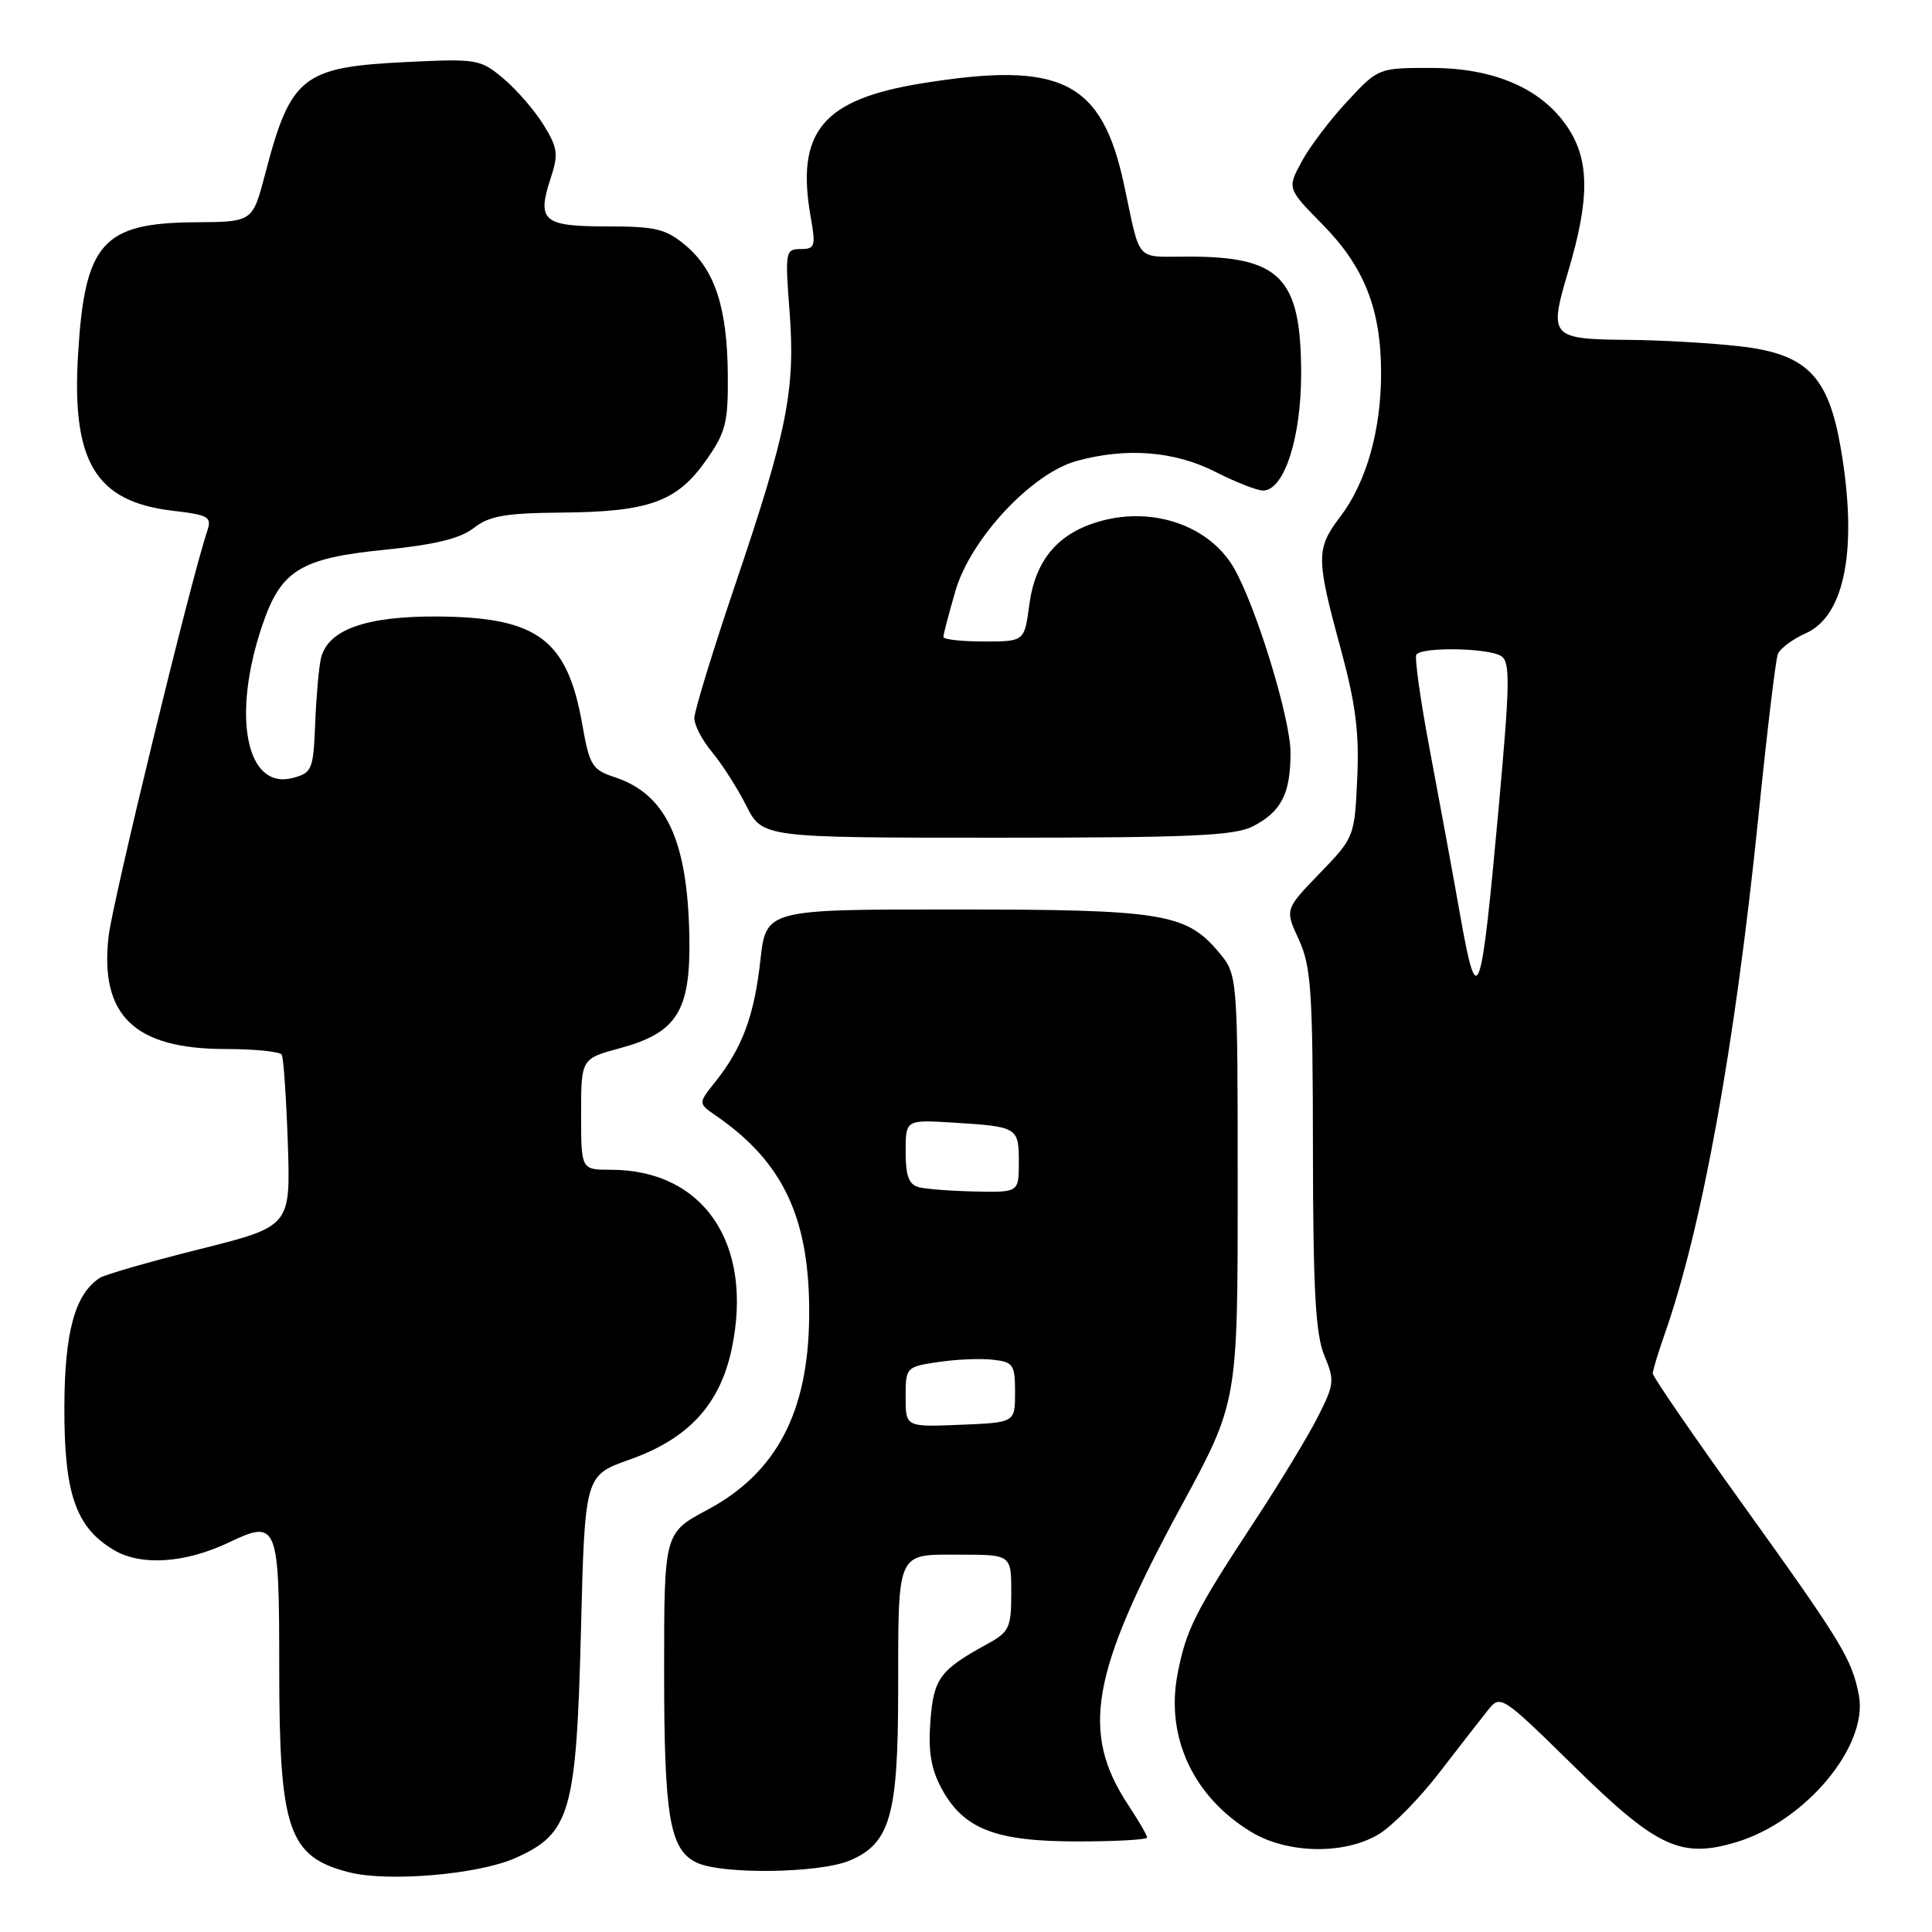 <?xml version="1.0" encoding="UTF-8" standalone="no"?>
<!DOCTYPE svg PUBLIC "-//W3C//DTD SVG 1.1//EN" "http://www.w3.org/Graphics/SVG/1.1/DTD/svg11.dtd" >
<svg xmlns="http://www.w3.org/2000/svg" xmlns:xlink="http://www.w3.org/1999/xlink" version="1.1" viewBox="0 0 256 256">
 <g >
 <path fill="currentColor"
d=" M 68.24 246.22 C 75.58 242.97 76.37 240.23 76.98 216.00 C 77.50 195.50 77.50 195.50 83.41 193.41 C 91.26 190.63 95.43 186.09 96.98 178.62 C 99.85 164.77 93.22 155.00 80.93 155.00 C 77.00 155.00 77.00 155.00 77.00 147.64 C 77.00 140.29 77.00 140.29 82.15 138.89 C 89.76 136.83 91.54 133.94 91.34 123.95 C 91.08 111.26 88.23 105.22 81.45 102.98 C 78.47 102.00 78.11 101.43 77.16 96.01 C 75.17 84.73 71.26 81.80 58.07 81.69 C 48.47 81.62 43.39 83.44 42.52 87.27 C 42.24 88.50 41.90 92.39 41.76 95.93 C 41.52 101.98 41.34 102.41 38.81 103.08 C 32.65 104.72 30.67 94.98 34.72 82.96 C 37.21 75.55 39.76 73.97 51.04 72.84 C 57.67 72.17 61.01 71.35 62.78 69.96 C 64.82 68.36 66.93 67.99 74.38 67.92 C 85.96 67.83 89.68 66.49 93.50 61.08 C 96.18 57.28 96.49 56.06 96.44 49.66 C 96.36 40.76 94.74 35.80 90.86 32.53 C 88.22 30.32 86.91 30.00 80.39 30.00 C 71.93 30.00 71.10 29.27 72.99 23.54 C 74.01 20.43 73.89 19.56 72.02 16.54 C 70.85 14.64 68.46 11.89 66.72 10.42 C 63.66 7.84 63.22 7.77 53.84 8.22 C 40.05 8.89 38.52 10.10 35.12 23.10 C 33.47 29.40 33.47 29.40 25.94 29.45 C 13.57 29.53 11.23 32.17 10.34 47.00 C 9.49 61.20 12.67 66.46 22.84 67.67 C 27.69 68.24 28.09 68.48 27.45 70.40 C 25.27 76.87 14.94 119.36 14.39 124.06 C 13.19 134.55 17.80 139.00 29.89 139.00 C 33.74 139.00 37.08 139.34 37.33 139.75 C 37.57 140.16 37.93 145.45 38.14 151.50 C 38.50 162.50 38.50 162.50 26.50 165.51 C 19.90 167.16 13.93 168.88 13.24 169.32 C 9.94 171.44 8.55 176.48 8.53 186.50 C 8.50 197.96 10.05 202.42 15.13 205.41 C 18.70 207.52 24.56 207.13 30.31 204.39 C 36.78 201.30 37.00 201.85 37.00 221.00 C 37.00 242.51 38.20 246.02 46.26 248.09 C 51.37 249.40 63.34 248.39 68.24 246.22 Z  M 112.57 246.54 C 117.92 244.30 119.00 240.59 119.01 224.28 C 119.03 205.28 118.71 206.00 127.12 206.00 C 134.00 206.00 134.00 206.00 134.00 211.05 C 134.00 215.66 133.73 216.24 130.89 217.80 C 124.53 221.28 123.71 222.38 123.28 228.08 C 122.98 232.09 123.37 234.41 124.77 237.00 C 127.68 242.36 131.88 244.00 142.75 244.00 C 147.84 244.00 152.00 243.77 152.00 243.48 C 152.00 243.19 150.88 241.26 149.51 239.19 C 143.14 229.56 144.53 221.69 156.48 199.65 C 164.00 185.80 164.00 185.80 164.00 157.47 C 164.00 129.15 164.00 129.15 161.47 126.14 C 157.15 121.02 154.02 120.51 126.50 120.51 C 101.50 120.50 101.50 120.50 100.75 127.28 C 99.94 134.60 98.35 138.87 94.78 143.35 C 92.50 146.20 92.50 146.20 94.89 147.85 C 103.88 154.05 107.35 161.56 107.22 174.52 C 107.09 187.17 102.86 195.18 93.75 200.05 C 88.00 203.12 88.00 203.12 88.00 221.41 C 88.00 240.77 88.73 245.08 92.30 246.80 C 95.61 248.40 108.51 248.23 112.57 246.54 Z  M 182.73 243.02 C 184.51 241.94 188.11 238.27 190.73 234.87 C 193.35 231.47 196.25 227.74 197.17 226.59 C 198.82 224.53 198.97 224.62 208.69 234.16 C 219.55 244.81 222.74 246.29 230.06 244.10 C 239.23 241.35 247.58 231.35 246.31 224.64 C 245.40 219.85 244.08 217.68 231.07 199.55 C 224.43 190.31 219.00 182.41 219.00 182.00 C 219.00 181.59 219.70 179.28 220.54 176.88 C 225.51 162.81 229.88 138.71 232.99 108.27 C 234.12 97.14 235.28 87.43 235.57 86.68 C 235.86 85.93 237.53 84.69 239.28 83.91 C 244.51 81.59 246.20 72.54 243.88 59.21 C 242.22 49.72 239.34 46.86 230.39 45.87 C 226.60 45.45 220.12 45.07 216.00 45.04 C 205.38 44.94 205.19 44.73 207.83 35.84 C 210.65 26.34 210.62 21.23 207.74 16.90 C 204.32 11.75 198.01 9.00 189.61 9.00 C 182.65 9.00 182.63 9.01 178.52 13.43 C 176.25 15.86 173.53 19.46 172.47 21.42 C 170.56 24.98 170.56 24.98 175.24 29.74 C 180.80 35.39 183.00 40.99 183.00 49.47 C 183.00 57.05 181.03 63.96 177.58 68.48 C 174.38 72.69 174.38 73.94 177.60 85.77 C 179.63 93.23 180.12 97.01 179.84 103.12 C 179.49 110.88 179.46 110.97 174.87 115.72 C 170.25 120.50 170.25 120.50 172.10 124.50 C 173.73 128.03 173.95 131.28 173.97 152.28 C 173.99 170.97 174.32 176.82 175.48 179.61 C 176.87 182.92 176.81 183.44 174.58 187.82 C 173.27 190.40 169.48 196.64 166.15 201.70 C 158.36 213.55 157.14 215.97 156.02 221.88 C 154.44 230.20 158.15 238.12 165.79 242.74 C 170.60 245.66 178.21 245.78 182.73 243.02 Z  M 166.02 109.49 C 169.79 107.54 171.00 105.17 171.00 99.75 C 171.00 95.17 166.37 80.14 163.44 75.16 C 160.21 69.70 152.93 67.13 145.97 69.01 C 140.27 70.54 137.19 74.12 136.39 80.13 C 135.74 85.00 135.74 85.00 130.37 85.00 C 127.42 85.00 125.00 84.73 125.00 84.40 C 125.00 84.08 125.72 81.33 126.60 78.30 C 128.60 71.41 136.68 62.74 142.63 61.09 C 149.18 59.27 155.60 59.76 161.00 62.50 C 163.71 63.88 166.57 65.00 167.35 65.00 C 170.17 65.00 172.43 57.99 172.41 49.37 C 172.37 36.78 169.66 34.00 157.45 34.00 C 150.32 34.00 151.18 34.95 148.96 24.55 C 146.01 10.73 140.66 8.04 122.12 11.05 C 108.98 13.18 105.43 17.46 107.42 28.75 C 108.11 32.64 108.00 33.00 106.08 33.00 C 104.08 33.00 104.01 33.34 104.62 41.25 C 105.41 51.62 104.33 57.09 97.41 77.50 C 94.43 86.30 92.00 94.25 92.00 95.17 C 92.00 96.09 93.06 98.12 94.36 99.67 C 95.66 101.23 97.70 104.41 98.88 106.75 C 101.04 111.00 101.04 111.00 132.07 111.00 C 157.79 111.00 163.60 110.74 166.02 109.49 Z  M 120.00 185.11 C 120.00 181.18 120.06 181.11 124.31 180.48 C 126.68 180.12 129.94 179.98 131.56 180.17 C 134.27 180.47 134.50 180.82 134.50 184.50 C 134.50 188.50 134.50 188.50 127.25 188.79 C 120.00 189.09 120.00 189.09 120.00 185.11 Z  M 121.75 157.31 C 120.43 156.97 120.00 155.81 120.00 152.61 C 120.00 148.37 120.00 148.37 126.25 148.75 C 134.85 149.28 135.00 149.37 135.00 153.97 C 135.00 158.00 135.00 158.00 129.25 157.88 C 126.09 157.82 122.71 157.56 121.75 157.31 Z  M 193.52 121.50 C 192.55 116.00 190.73 106.10 189.48 99.50 C 188.23 92.90 187.42 87.16 187.67 86.75 C 188.30 85.70 197.20 85.84 198.91 86.93 C 200.13 87.70 200.08 90.54 198.57 107.16 C 196.24 132.78 195.77 134.12 193.52 121.50 Z "/>
</g>
</svg>